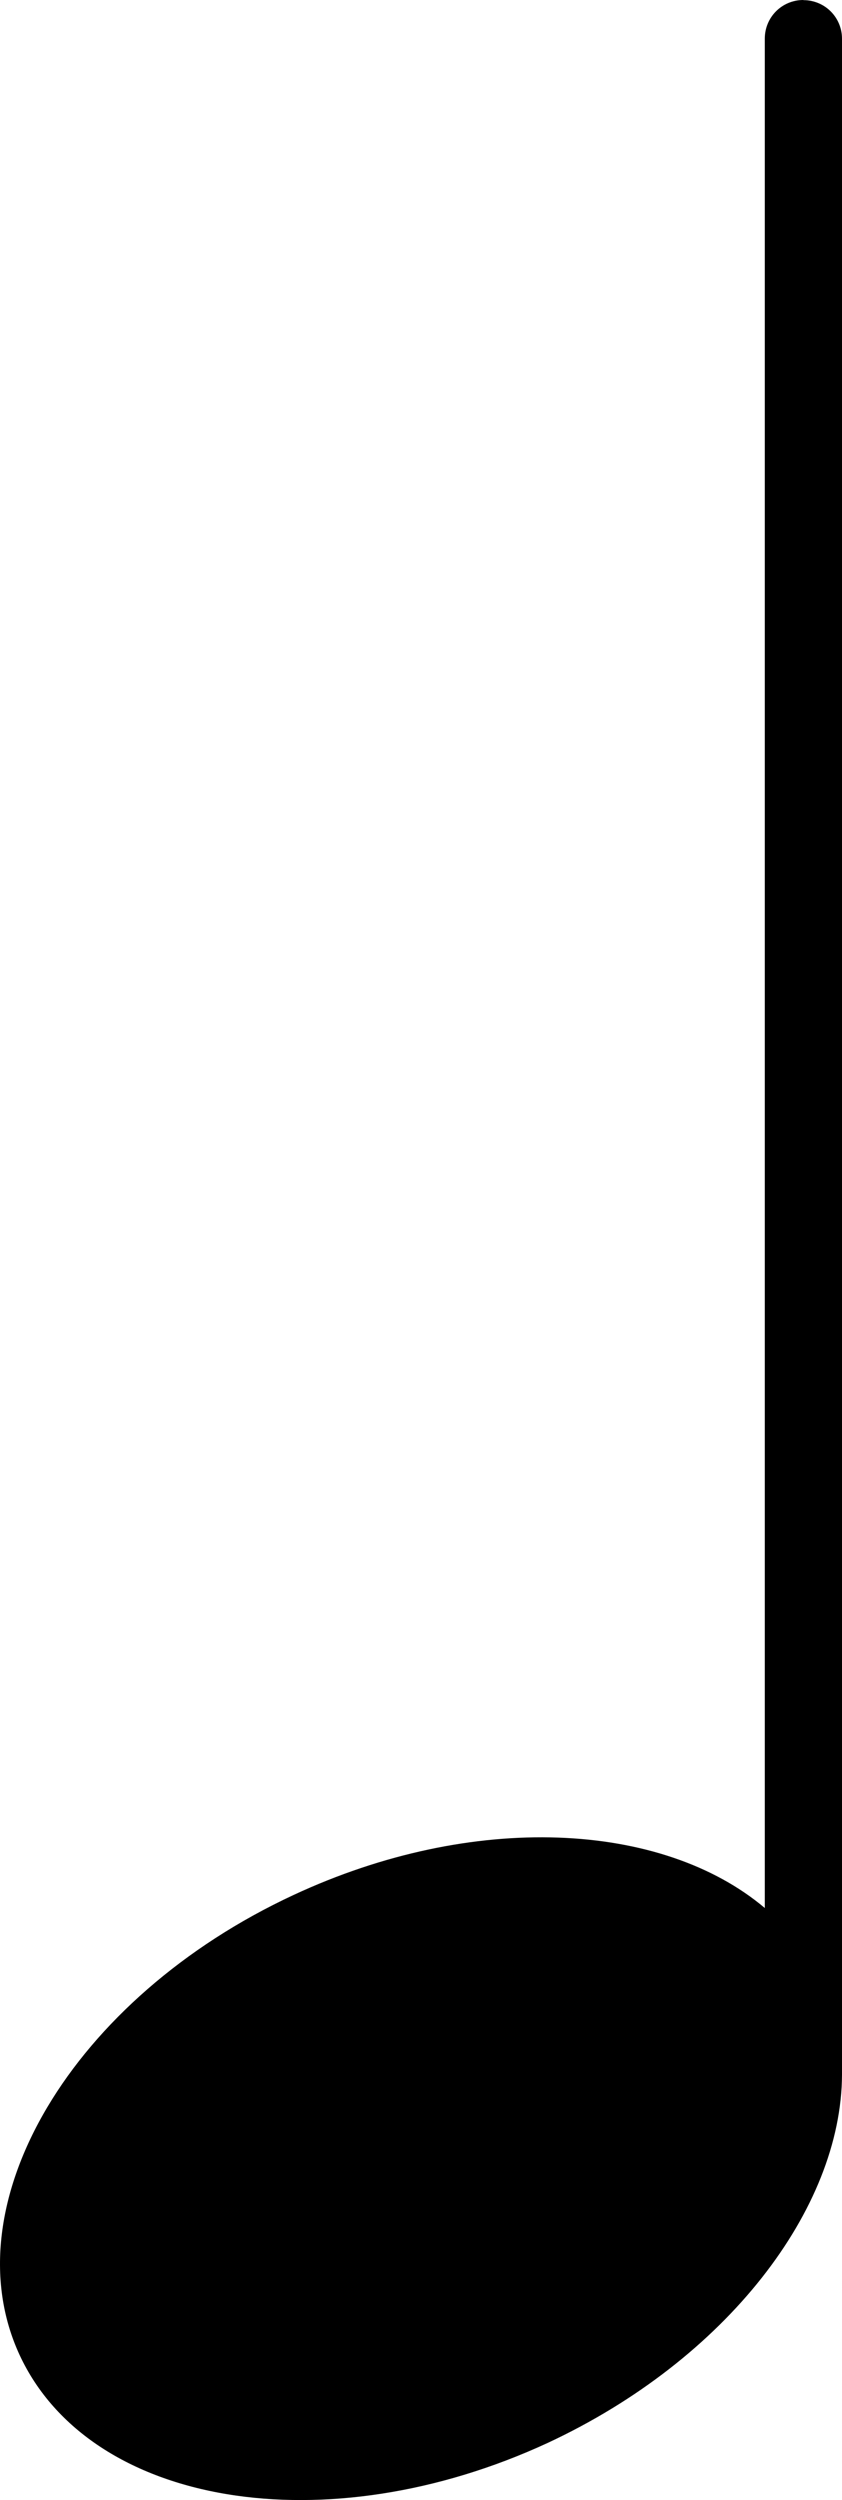 <?xml version="1.0" encoding="UTF-8" standalone="no"?>
<!-- Created with Inkscape (http://www.inkscape.org/) -->

<svg
   xmlns:dc="http://purl.org/dc/elements/1.1/"
   xmlns:cc="http://creativecommons.org/ns#"
   xmlns:rdf="http://www.w3.org/1999/02/22-rdf-syntax-ns#"
   xmlns:svg="http://www.w3.org/2000/svg"
   xmlns="http://www.w3.org/2000/svg"
   xmlns:sodipodi="http://sodipodi.sourceforge.net/DTD/sodipodi-0.dtd"
   xmlns:inkscape="http://www.inkscape.org/namespaces/inkscape"
   width="5.693mm"
   height="16.886mm"
   viewBox="0 0 5.693 16.886"
   version="1.1"
   id="svg2812"
   inkscape:version="0.92.3 (2405546, 2018-03-11)"
   sodipodi:docname="black_note.svg">
  <defs
     id="defs2806" />
  <sodipodi:namedview
     id="base"
     pagecolor="#ffffff"
     bordercolor="#666666"
     borderopacity="1.0"
     inkscape:pageopacity="0.0"
     inkscape:pageshadow="2"
     inkscape:zoom="1.979899"
     inkscape:cx="-88.454714"
     inkscape:cy="30.695909"
     inkscape:document-units="mm"
     inkscape:current-layer="layer1"
     showgrid="false"
     inkscape:window-width="1920"
     inkscape:window-height="1007"
     inkscape:window-x="0"
     inkscape:window-y="39"
     inkscape:window-maximized="1" />
  <g
     inkscape:label="Layer 1"
     inkscape:groupmode="layer"
     id="layer1"
     transform="translate(104.144,-30.777)">
    <path
       d="m -98.712,30.777 c -0.145,0 -0.261,0.116 -0.261,0.261 v 12.626 c -0.695,-0.586 -1.972,-0.653 -3.186,-0.088 -1.496,0.695 -2.325,2.088 -1.852,3.108 0.476,1.023 2.074,1.284 3.57,0.593 1.21,-0.564 1.986,-1.58 1.99,-2.487 0,0 0,-0.004 0,-0.004 v -0.014 c 0,0 0,0 0,-0.004 V 31.039 c 0,-0.145 -0.116,-0.261 -0.261,-0.261"
       style="fill:#000000;fill-opacity:1;fill-rule:nonzero;stroke:none;stroke-width:0.035"
       id="path1916"
       inkscape:connector-curvature="0" />
  </g>
</svg>
